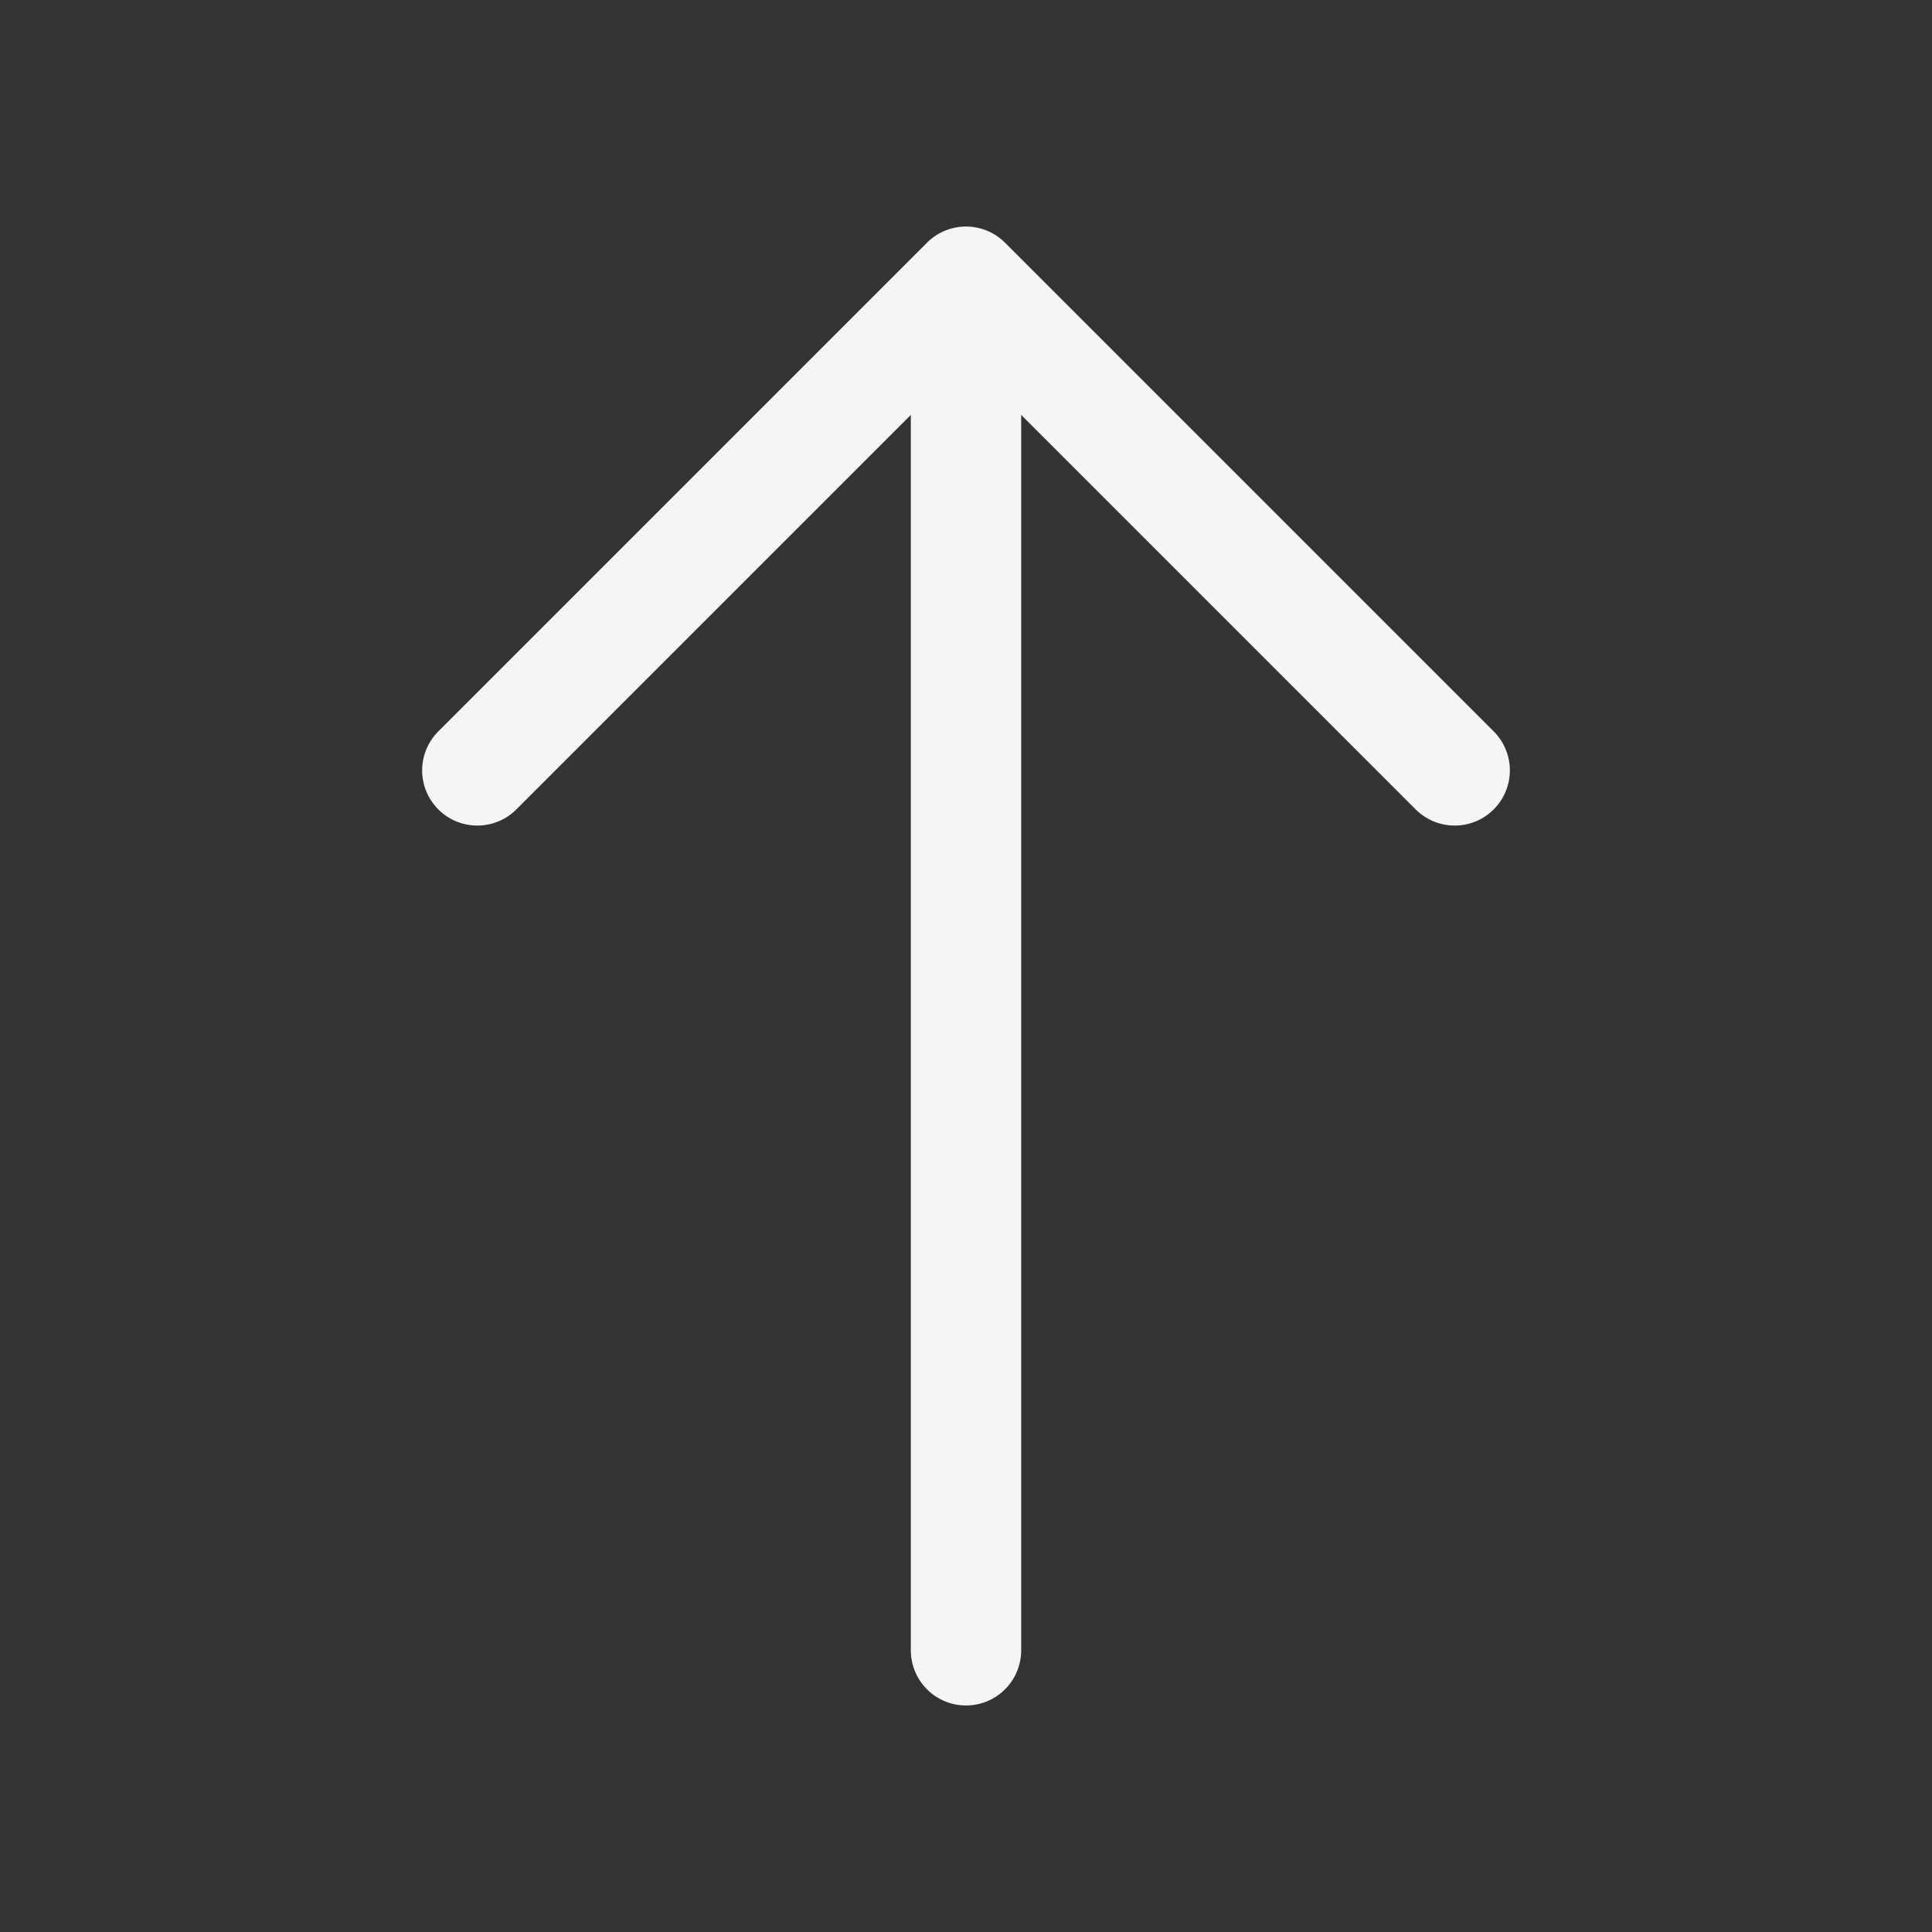 <svg width="16" height="16" viewBox="0 0 16 16" fill="none" xmlns="http://www.w3.org/2000/svg">
<rect x="0" y="0" width="16" height="16" fill="#333333" stroke="none"/>
<path d="M12.047 6.38L8 2.333L3.953 6.38" stroke="#F5F5F5" stroke-width="0.914" stroke-miterlimit="10" stroke-linecap="round" stroke-linejoin="round"/>
<path d="M8 13.667V2.447" stroke="#F5F5F5" stroke-width="0.914" stroke-miterlimit="10" stroke-linecap="round" stroke-linejoin="round"/>
</svg>
